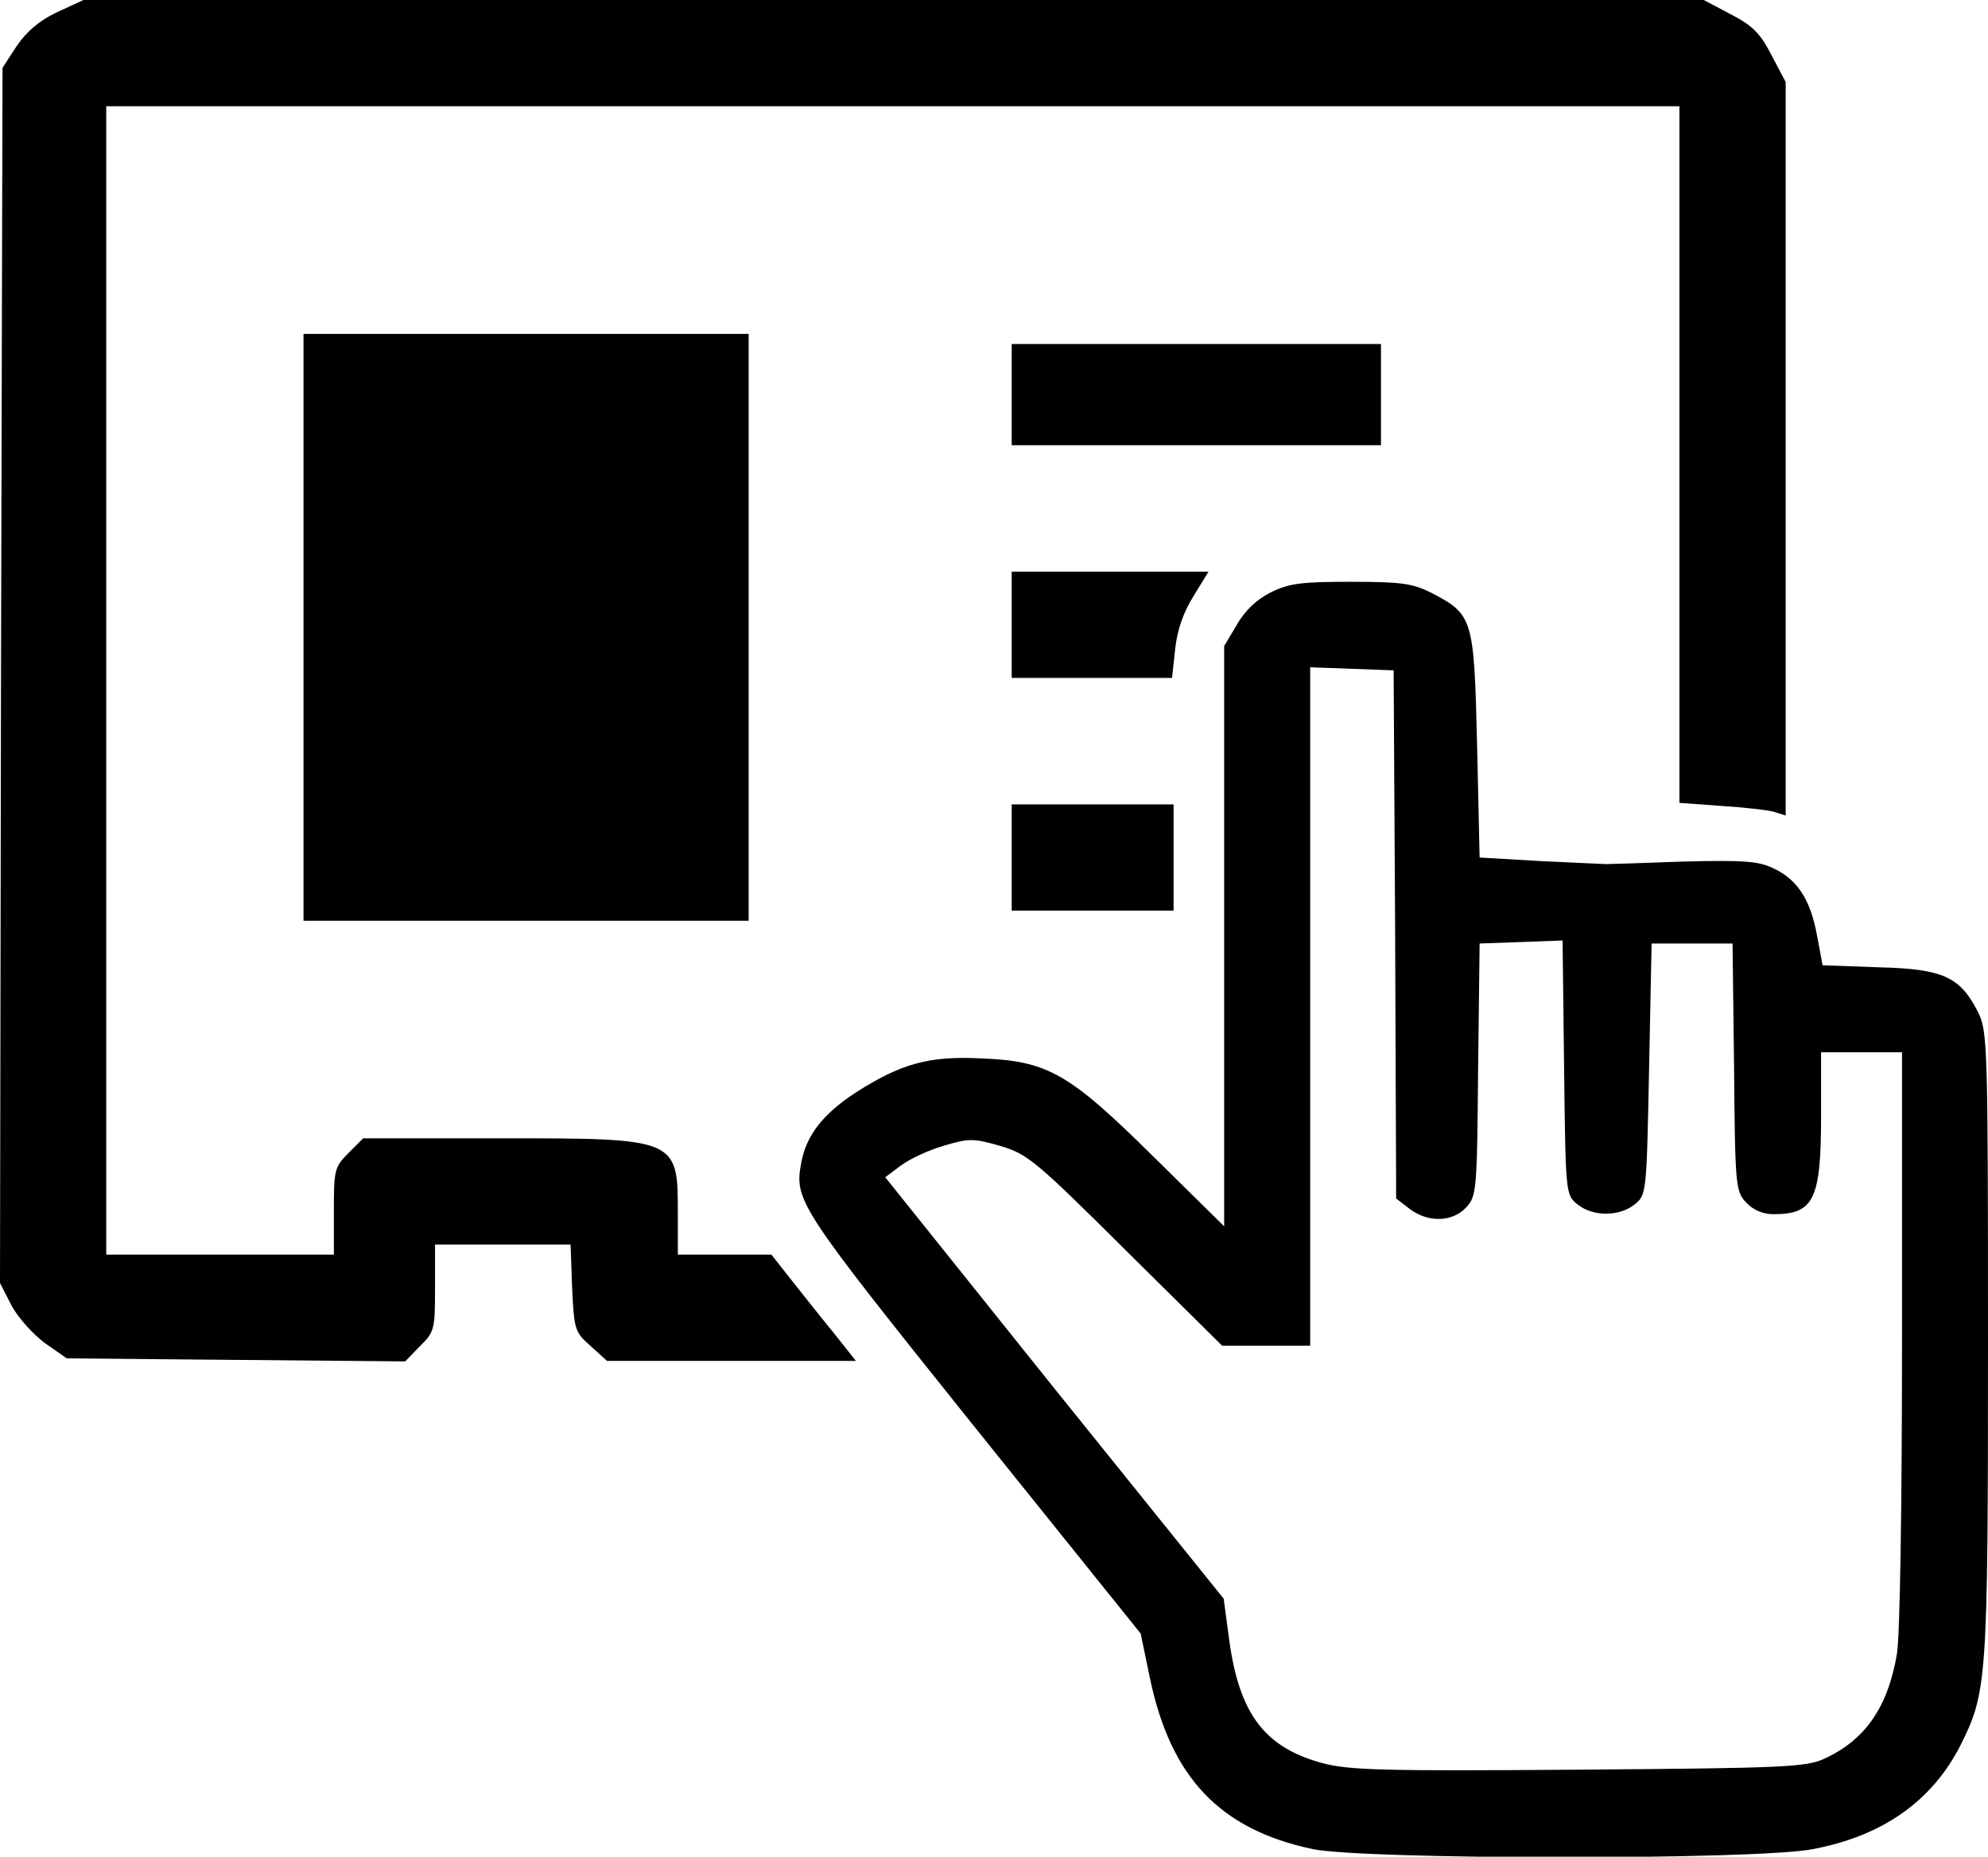 <?xml version="1.0" standalone="no"?>
<!DOCTYPE svg PUBLIC "-//W3C//DTD SVG 20010904//EN"
 "http://www.w3.org/TR/2001/REC-SVG-20010904/DTD/svg10.dtd">
<svg version="1.0" xmlns="http://www.w3.org/2000/svg"
 width="393pt" height="367pt" viewBox="0 0 393 367"
 preserveAspectRatio="xMidYMid meet">

<g transform="translate(0,367) scale(0.1,-0.1)"
fill="#000000" stroke="none">
<path d="M113 3646 c-36 -17 -60 -38 -80 -67 l-28 -43 -3 -1201 -2 -1201 23
-45 c13 -24 43 -57 66 -74 l43 -30 334 -3 335 -3 29 30 c29 28 30 34 30 115
l0 86 134 0 134 0 3 -86 c4 -82 5 -87 37 -115 l32 -29 246 0 246 0 -42 53
c-23 28 -61 76 -84 105 l-41 52 -92 0 -93 0 0 81 c0 149 0 149 -350 149 l-272
0 -29 -29 c-28 -28 -29 -34 -29 -115 l0 -86 -225 0 -225 0 0 1135 0 1135 1555
0 1555 0 0 -689 0 -688 83 -6 c45 -3 92 -8 105 -12 l22 -7 0 725 0 725 -28 53
c-22 43 -38 59 -81 81 l-53 28 -1602 0 -1601 0 -52 -24z"/>
<path d="M600 2430 l0 -580 440 0 440 0 0 580 0 580 -440 0 -440 0 0 -580z"/>
<path d="M2000 2890 l0 -100 365 0 365 0 0 100 0 100 -365 0 -365 0 0 -100z"/>
<path d="M2000 2435 l0 -105 159 0 158 0 6 56 c4 38 16 73 36 105 l30 49 -194
0 -195 0 0 -105z"/>
<path d="M2512 2499 c-28 -14 -51 -36 -67 -64 l-25 -42 0 -573 0 -574 -139
137 c-169 167 -210 190 -343 195 -103 5 -158 -11 -247 -68 -64 -42 -97 -84
-107 -138 -14 -75 -7 -86 339 -518 l332 -413 18 -87 c41 -197 138 -300 322
-339 101 -21 879 -22 989 0 138 26 235 95 291 204 53 106 55 125 55 794 0 596
-1 619 -20 657 -35 69 -69 85 -196 88 l-111 4 -11 59 c-13 71 -39 111 -87 133
-29 14 -59 16 -178 13 -78 -3 -146 -5 -152 -5 -5 0 -64 3 -130 6 l-120 7 -5
222 c-6 252 -8 258 -90 301 -38 19 -60 22 -160 22 -97 0 -122 -3 -158 -21z
m246 -676 l2 -522 26 -20 c36 -28 85 -27 112 2 21 22 22 33 24 272 l3 250 82
3 82 3 3 -252 c3 -250 3 -251 27 -270 30 -24 82 -24 112 0 24 19 24 21 29 268
l5 248 80 0 80 0 3 -245 c2 -234 3 -245 24 -267 14 -15 33 -23 54 -23 80 0 94
29 94 195 l0 125 80 0 80 0 0 -562 c0 -340 -4 -588 -10 -627 -18 -106 -63
-171 -145 -208 -36 -16 -82 -18 -485 -21 -387 -3 -453 -1 -506 13 -114 31
-164 97 -184 243 l-11 82 -335 416 -334 417 32 24 c18 13 57 31 86 39 47 14
57 14 109 -1 54 -16 69 -28 248 -206 l191 -189 87 0 87 0 0 670 0 671 83 -3
82 -3 3 -522z"/>
<path d="M2000 1975 l0 -105 160 0 160 0 0 105 0 105 -160 0 -160 0 0 -105z"/>
</g>
</svg>
